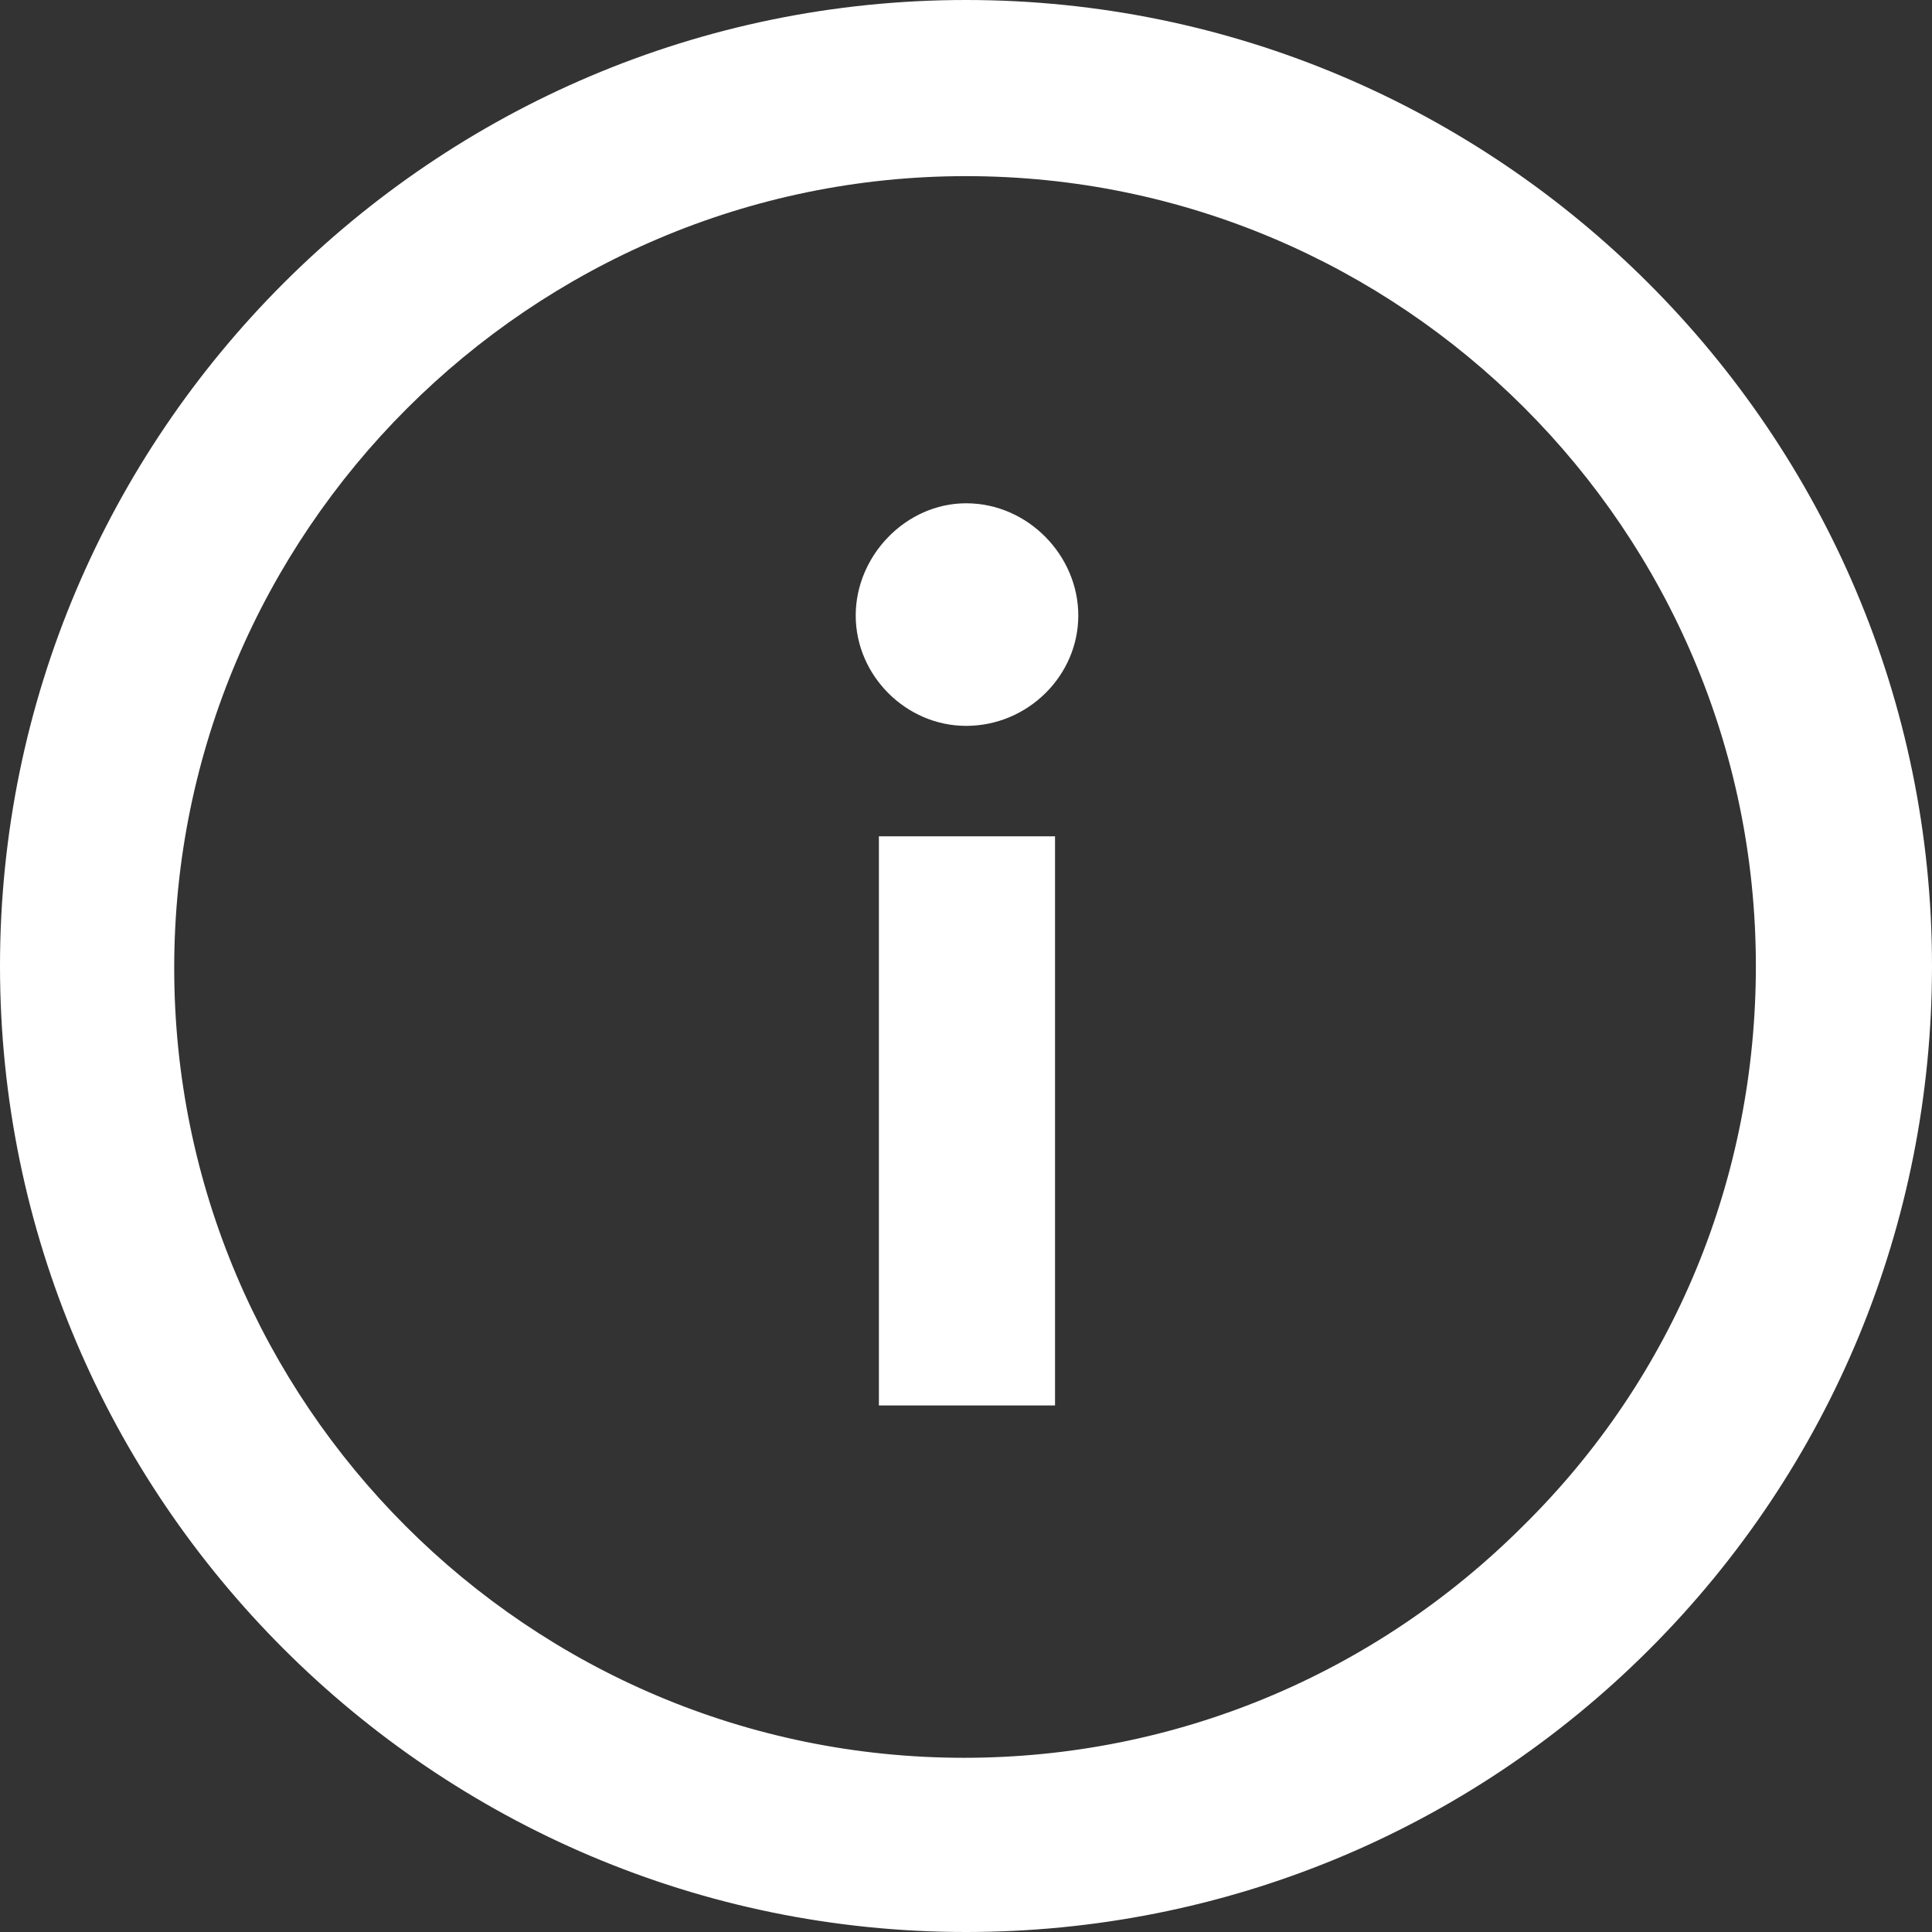 <svg width="24" height="24" viewBox="0 0 24 24" fill="none" xmlns="http://www.w3.org/2000/svg">
<rect x="0" y="0" width="24" height="24" fill="#333333" stroke="none"/>
<path d="M12.001 6.252C11.255 6.252 10.63 6.901 10.63 7.646C10.63 8.392 11.255 9.017 12.001 9.017C12.77 9.017 13.395 8.392 13.395 7.646C13.395 6.901 12.77 6.252 12.001 6.252Z" fill="white"/>
<path d="M13.106 10.389H10.918V17.459H13.106V10.389Z" fill="white"/>
<path d="M12 0C5.387 0 0 5.387 0 12C0 18.613 5.387 24 12 24C15.198 24 18.228 22.749 20.489 20.489C22.75 18.228 24 15.198 24 12C24 5.387 18.613 0 12 0ZM18.926 18.95C17.074 20.802 14.597 21.836 11.976 21.836C6.565 21.836 2.164 17.435 2.164 12.024C2.164 6.613 6.589 2.188 12 2.188C17.411 2.188 21.812 6.589 21.812 12C21.812 14.621 20.802 17.098 18.926 18.95Z" fill="white"/>
</svg>
